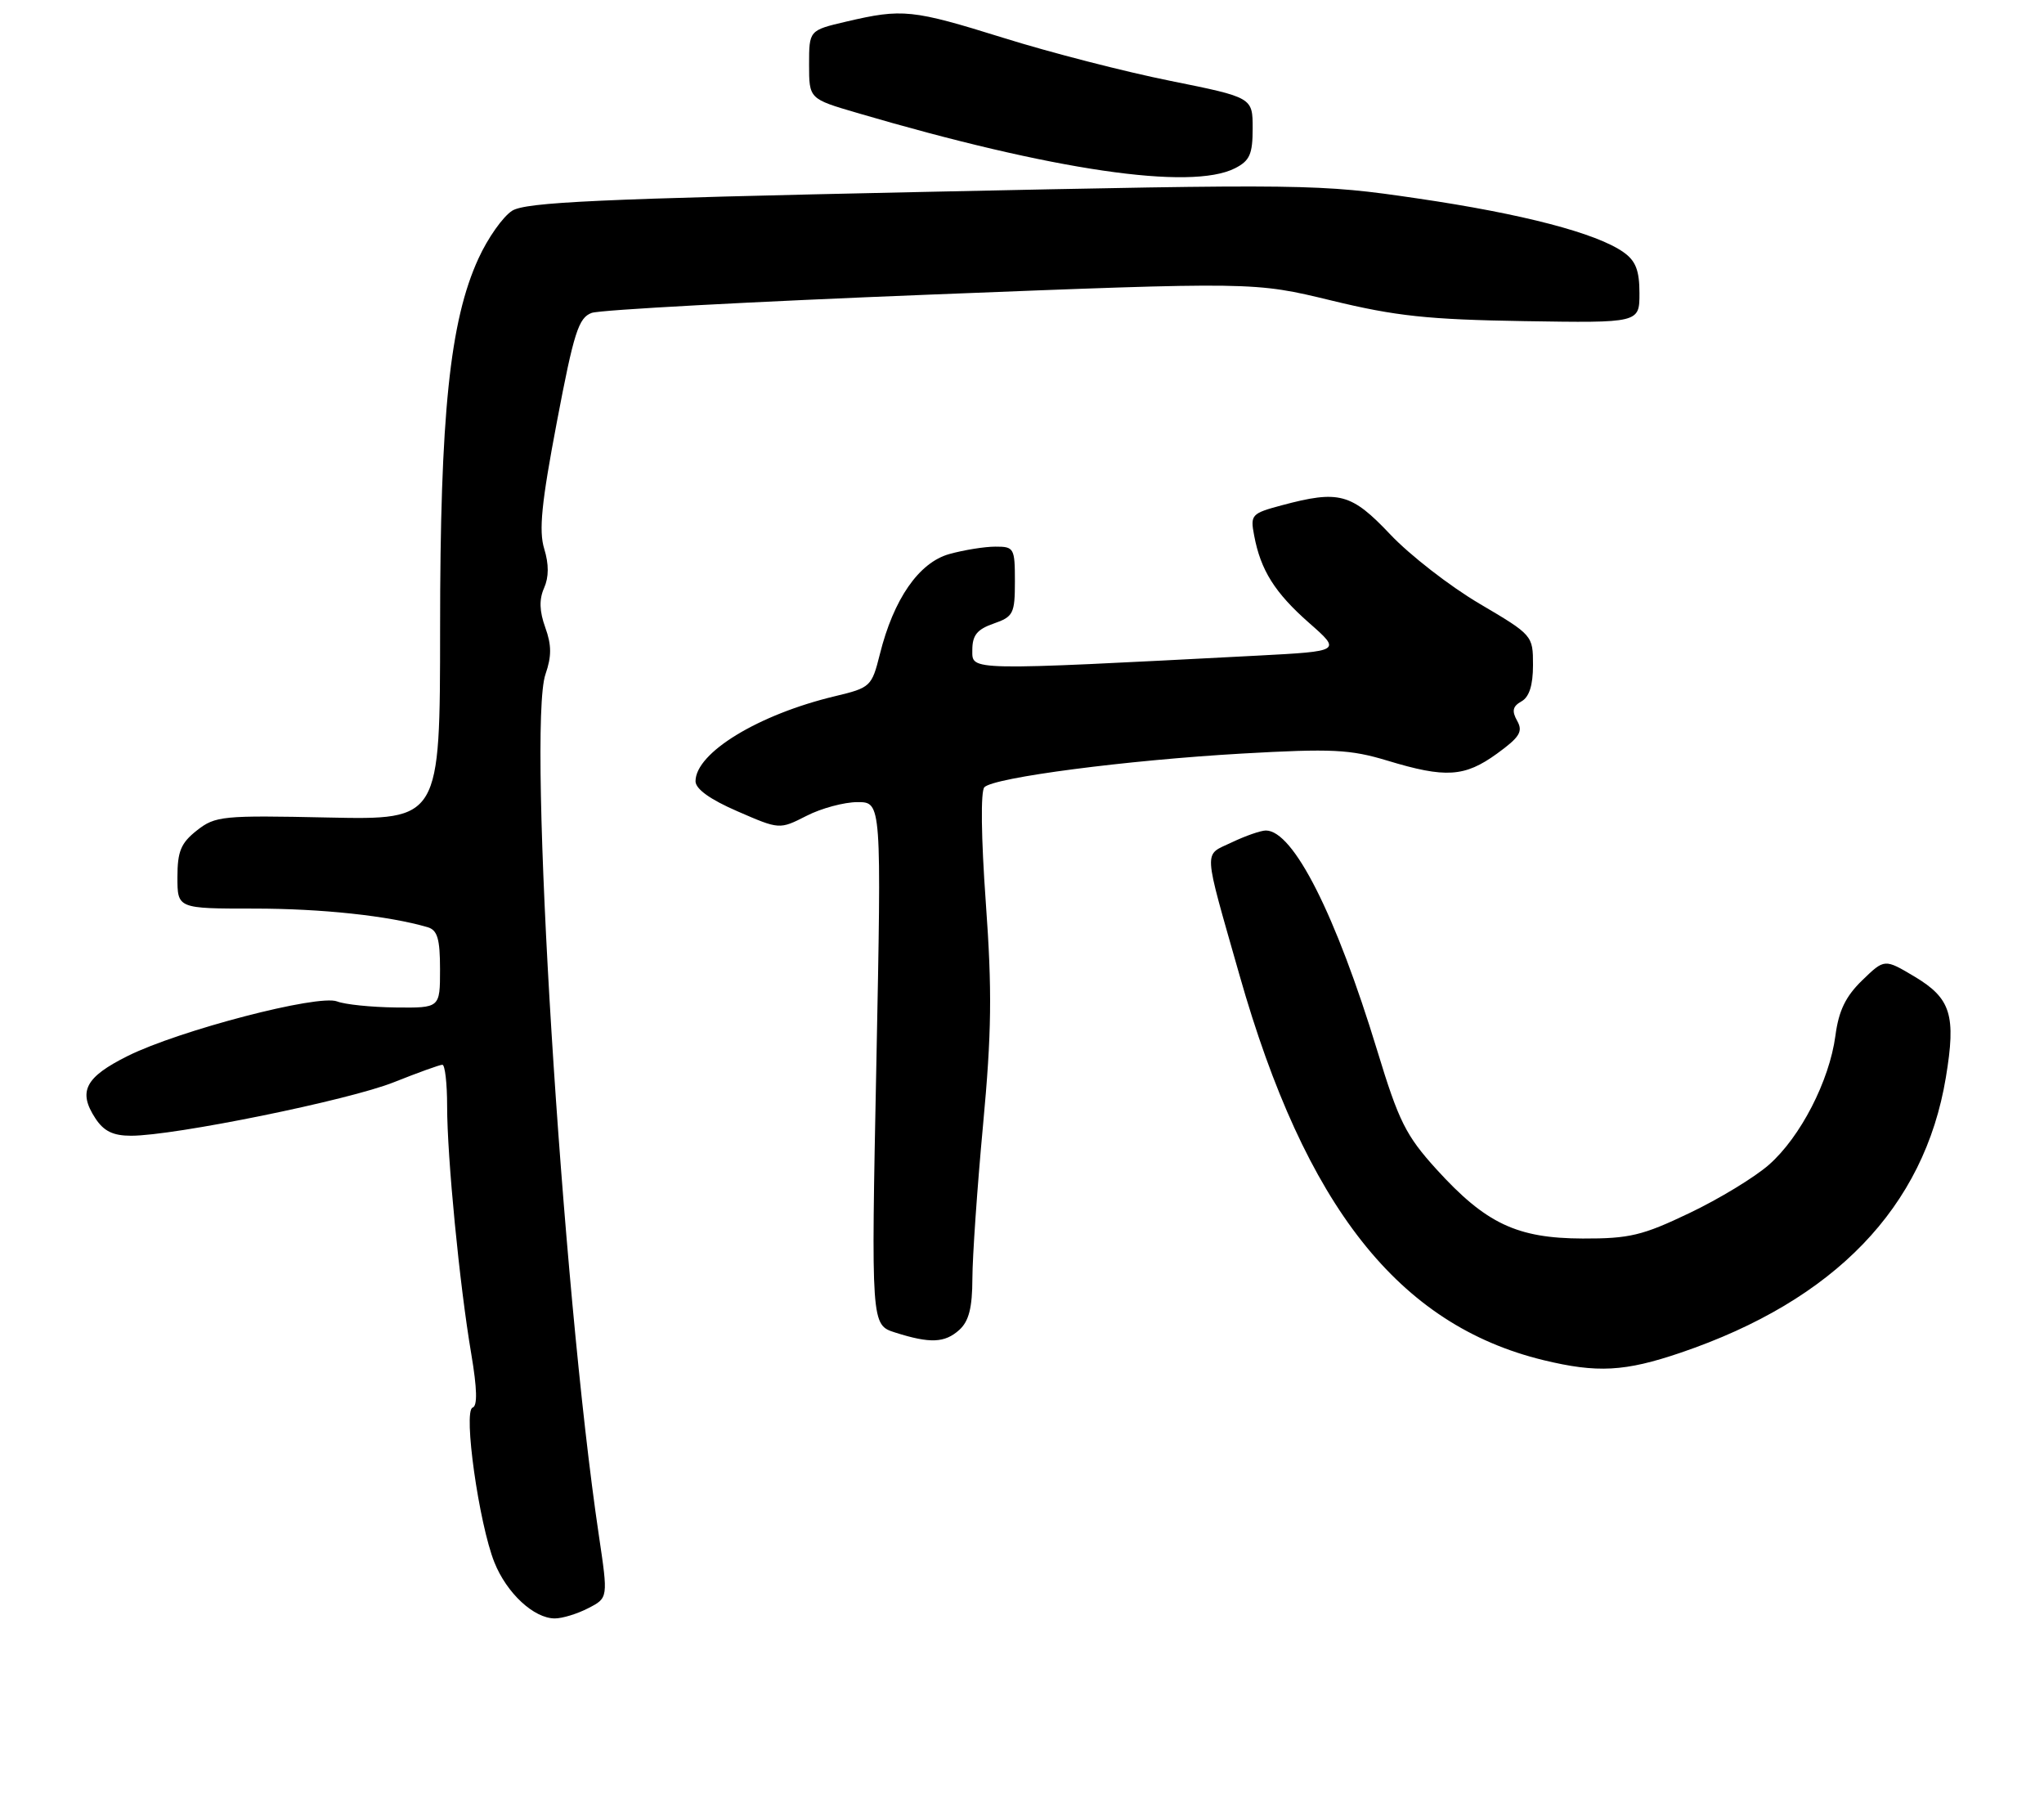 <?xml version="1.0" encoding="UTF-8" standalone="no"?>
<!DOCTYPE svg PUBLIC "-//W3C//DTD SVG 1.1//EN" "http://www.w3.org/Graphics/SVG/1.1/DTD/svg11.dtd" >
<svg xmlns="http://www.w3.org/2000/svg" xmlns:xlink="http://www.w3.org/1999/xlink" version="1.1" viewBox="0 0 288 256">
 <g >
 <path fill="currentColor"
d=" M 82.90 226.55 C 85.69 225.11 85.69 225.11 84.38 216.30 C 79.18 181.42 74.28 102.38 76.86 94.98 C 77.73 92.46 77.73 90.89 76.83 88.40 C 76.00 86.10 75.95 84.44 76.66 82.84 C 77.34 81.31 77.35 79.49 76.68 77.31 C 75.90 74.77 76.30 70.82 78.46 59.46 C 80.86 46.81 81.52 44.76 83.37 44.08 C 84.54 43.65 106.03 42.49 131.12 41.50 C 176.73 39.70 176.73 39.70 187.62 42.34 C 196.68 44.54 201.22 45.02 214.75 45.24 C 231.00 45.50 231.00 45.50 231.00 41.31 C 231.00 38.10 230.47 36.74 228.75 35.53 C 224.94 32.84 214.52 30.12 199.69 27.95 C 185.82 25.91 184.26 25.89 130.00 27.04 C 84.29 28.01 74.09 28.48 72.16 29.69 C 70.87 30.51 68.73 33.53 67.41 36.43 C 63.38 45.21 62.01 58.43 62.01 88.50 C 62.00 115.50 62.00 115.50 46.24 115.17 C 31.35 114.85 30.33 114.95 27.74 116.99 C 25.49 118.76 25.00 119.94 25.00 123.57 C 25.00 128.00 25.00 128.00 35.82 128.00 C 45.32 128.00 54.74 129.01 60.25 130.62 C 61.64 131.03 62.00 132.26 62.00 136.57 C 62.00 142.00 62.00 142.00 55.75 141.93 C 52.31 141.89 48.60 141.51 47.50 141.08 C 44.86 140.04 25.26 145.15 18.00 148.76 C 12.00 151.75 10.95 153.76 13.44 157.55 C 14.62 159.36 15.94 160.00 18.46 160.00 C 24.56 160.00 49.19 154.99 55.50 152.46 C 58.89 151.11 61.96 150.00 62.33 150.00 C 62.70 150.00 63.00 152.62 63.00 155.83 C 63.00 163.01 64.75 181.03 66.40 190.73 C 67.23 195.65 67.29 198.07 66.59 198.30 C 65.24 198.75 67.48 214.65 69.66 220.10 C 71.40 224.45 75.23 228.00 78.18 228.00 C 79.24 228.00 81.36 227.35 82.90 226.55 Z  M 236.82 190.56 C 258.51 183.18 271.14 170.08 274.17 151.80 C 275.63 143.01 274.89 140.65 269.76 137.58 C 265.53 135.06 265.53 135.06 262.38 138.11 C 260.05 140.37 259.07 142.39 258.61 145.91 C 257.76 152.27 253.68 160.20 249.23 164.10 C 247.24 165.85 242.21 168.91 238.05 170.89 C 231.43 174.06 229.58 174.50 223.00 174.48 C 213.74 174.45 209.36 172.38 202.40 164.73 C 198.09 159.98 197.09 157.98 194.07 148.06 C 188.21 128.82 182.23 117.00 178.36 117.00 C 177.65 117.00 175.49 117.75 173.56 118.67 C 169.53 120.60 169.44 119.07 174.65 137.39 C 183.93 170.01 197.08 186.65 217.46 191.61 C 225.05 193.45 228.94 193.24 236.82 190.56 Z  M 135.17 187.35 C 136.52 186.12 137.00 184.23 137.01 180.10 C 137.02 177.02 137.69 167.30 138.51 158.50 C 139.72 145.52 139.80 139.61 138.90 127.15 C 138.24 117.98 138.16 111.44 138.70 110.90 C 140.08 109.52 158.76 107.09 175.00 106.16 C 187.70 105.44 190.24 105.57 195.50 107.16 C 203.67 109.64 206.36 109.47 210.90 106.19 C 214.13 103.85 214.62 103.06 213.77 101.55 C 212.99 100.16 213.13 99.51 214.37 98.81 C 215.47 98.20 216.00 96.54 216.00 93.69 C 216.00 89.52 215.95 89.46 208.45 85.04 C 204.29 82.59 198.64 78.20 195.89 75.29 C 190.40 69.49 188.68 69.02 180.58 71.19 C 176.33 72.33 176.15 72.52 176.71 75.44 C 177.63 80.34 179.62 83.50 184.46 87.76 C 188.99 91.74 188.99 91.74 177.25 92.36 C 135.99 94.50 137.00 94.52 137.00 91.58 C 137.00 89.50 137.67 88.66 140.00 87.85 C 142.78 86.88 143.00 86.45 143.00 81.90 C 143.00 77.22 142.88 77.00 140.25 77.01 C 138.74 77.01 135.82 77.48 133.77 78.05 C 129.48 79.24 125.91 84.38 123.97 92.17 C 122.83 96.72 122.66 96.88 117.65 98.08 C 106.87 100.65 98.00 106.05 98.00 110.06 C 98.00 111.15 100.06 112.63 103.92 114.30 C 109.83 116.87 109.83 116.87 113.63 114.94 C 115.71 113.87 118.95 113.00 120.82 113.00 C 124.21 113.00 124.21 113.00 123.48 149.82 C 122.74 186.64 122.74 186.64 126.12 187.72 C 131.05 189.29 133.12 189.20 135.17 187.35 Z  M 174.00 23.71 C 176.09 22.65 176.50 21.73 176.50 18.09 C 176.50 13.73 176.50 13.73 164.90 11.39 C 158.52 10.11 147.94 7.39 141.40 5.34 C 128.53 1.33 127.16 1.19 119.25 3.04 C 114.00 4.27 114.00 4.27 114.00 9.09 C 114.00 13.92 114.00 13.92 120.75 15.90 C 148.39 24.02 167.76 26.86 174.00 23.71 Z "/>
</g>
</svg>